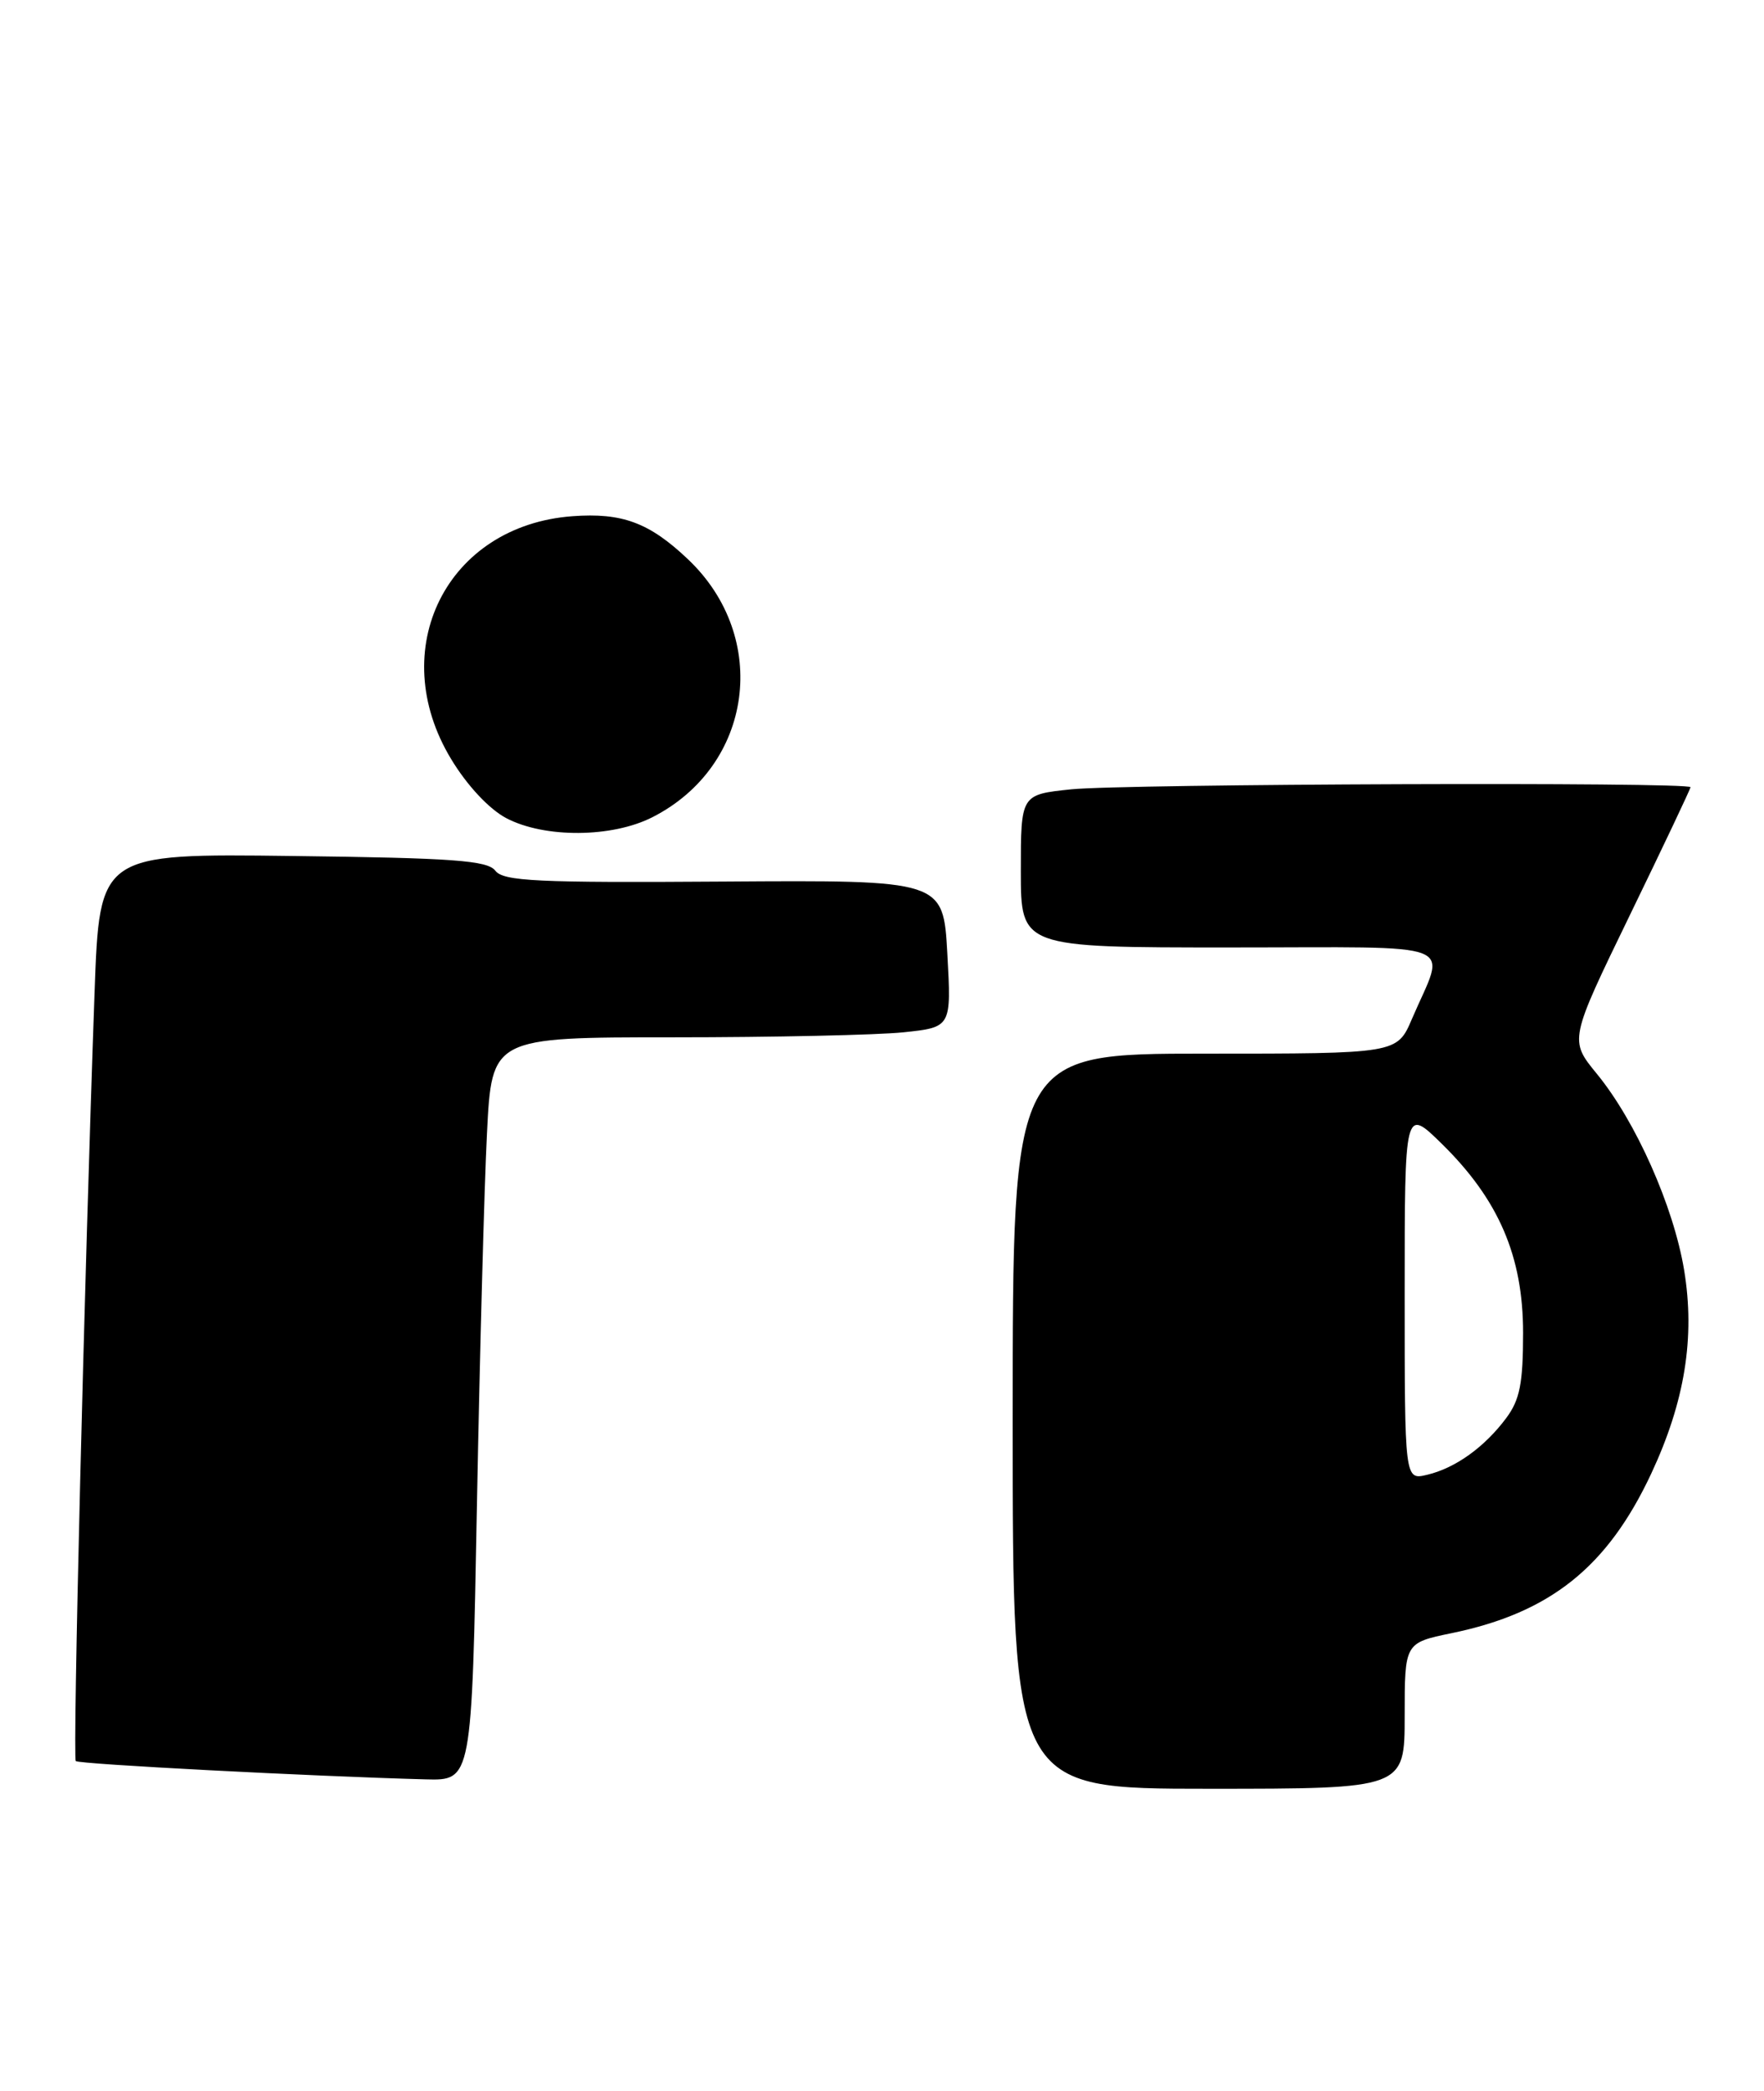 <?xml version="1.0" encoding="UTF-8" standalone="no"?>
<!DOCTYPE svg PUBLIC "-//W3C//DTD SVG 1.1//EN" "http://www.w3.org/Graphics/SVG/1.1/DTD/svg11.dtd" >
<svg xmlns="http://www.w3.org/2000/svg" xmlns:xlink="http://www.w3.org/1999/xlink" version="1.1" viewBox="0 0 216 256">
 <g >
 <path fill="currentColor"
d=" M 172.00 210.07 C 172.00 201.14 172.00 201.14 177.75 199.95 C 189.83 197.46 196.83 191.86 202.19 180.42 C 206.31 171.60 207.58 163.74 206.22 155.50 C 204.92 147.68 200.31 137.30 195.54 131.48 C 192.15 127.34 192.15 127.34 199.57 112.05 C 203.66 103.63 207.00 96.58 207.00 96.38 C 207.00 95.72 137.59 95.97 131.15 96.64 C 125.00 97.28 125.00 97.28 125.00 106.64 C 125.00 116.00 125.00 116.00 150.57 116.00 C 179.53 116.00 177.05 115.03 172.89 124.75 C 171.07 129.00 171.07 129.00 147.54 129.00 C 124.00 129.00 124.00 129.00 124.00 174.00 C 124.00 219.00 124.00 219.00 148.00 219.00 C 172.00 219.00 172.00 219.00 172.00 210.07 Z  M 58.40 184.25 C 58.75 165.69 59.30 145.21 59.63 138.75 C 60.22 127.00 60.22 127.00 82.46 127.00 C 94.70 127.00 107.36 126.72 110.60 126.39 C 116.50 125.77 116.50 125.77 116.00 116.76 C 115.50 107.75 115.50 107.75 88.65 107.93 C 65.73 108.09 61.64 107.89 60.65 106.60 C 59.69 105.35 55.53 105.04 35.85 104.80 C 12.19 104.50 12.19 104.50 11.58 121.50 C 10.32 156.75 8.89 215.22 9.28 215.61 C 9.65 215.99 38.30 217.48 52.13 217.85 C 57.77 218.00 57.77 218.00 58.40 184.25 Z  M 79.91 100.04 C 92.21 93.77 94.36 78.06 84.24 68.47 C 79.51 63.98 76.18 62.75 70.09 63.20 C 54.68 64.34 47.11 79.52 55.25 92.95 C 57.20 96.18 59.89 99.05 61.98 100.16 C 66.66 102.63 74.95 102.58 79.91 100.04 Z  M 172.00 158.40 C 172.00 135.58 172.00 135.58 176.55 140.04 C 183.51 146.87 186.50 153.81 186.50 163.17 C 186.50 169.36 186.10 171.38 184.44 173.61 C 181.78 177.18 178.21 179.74 174.75 180.56 C 172.00 181.22 172.00 181.22 172.00 158.40 Z "/>
</g>
</svg>